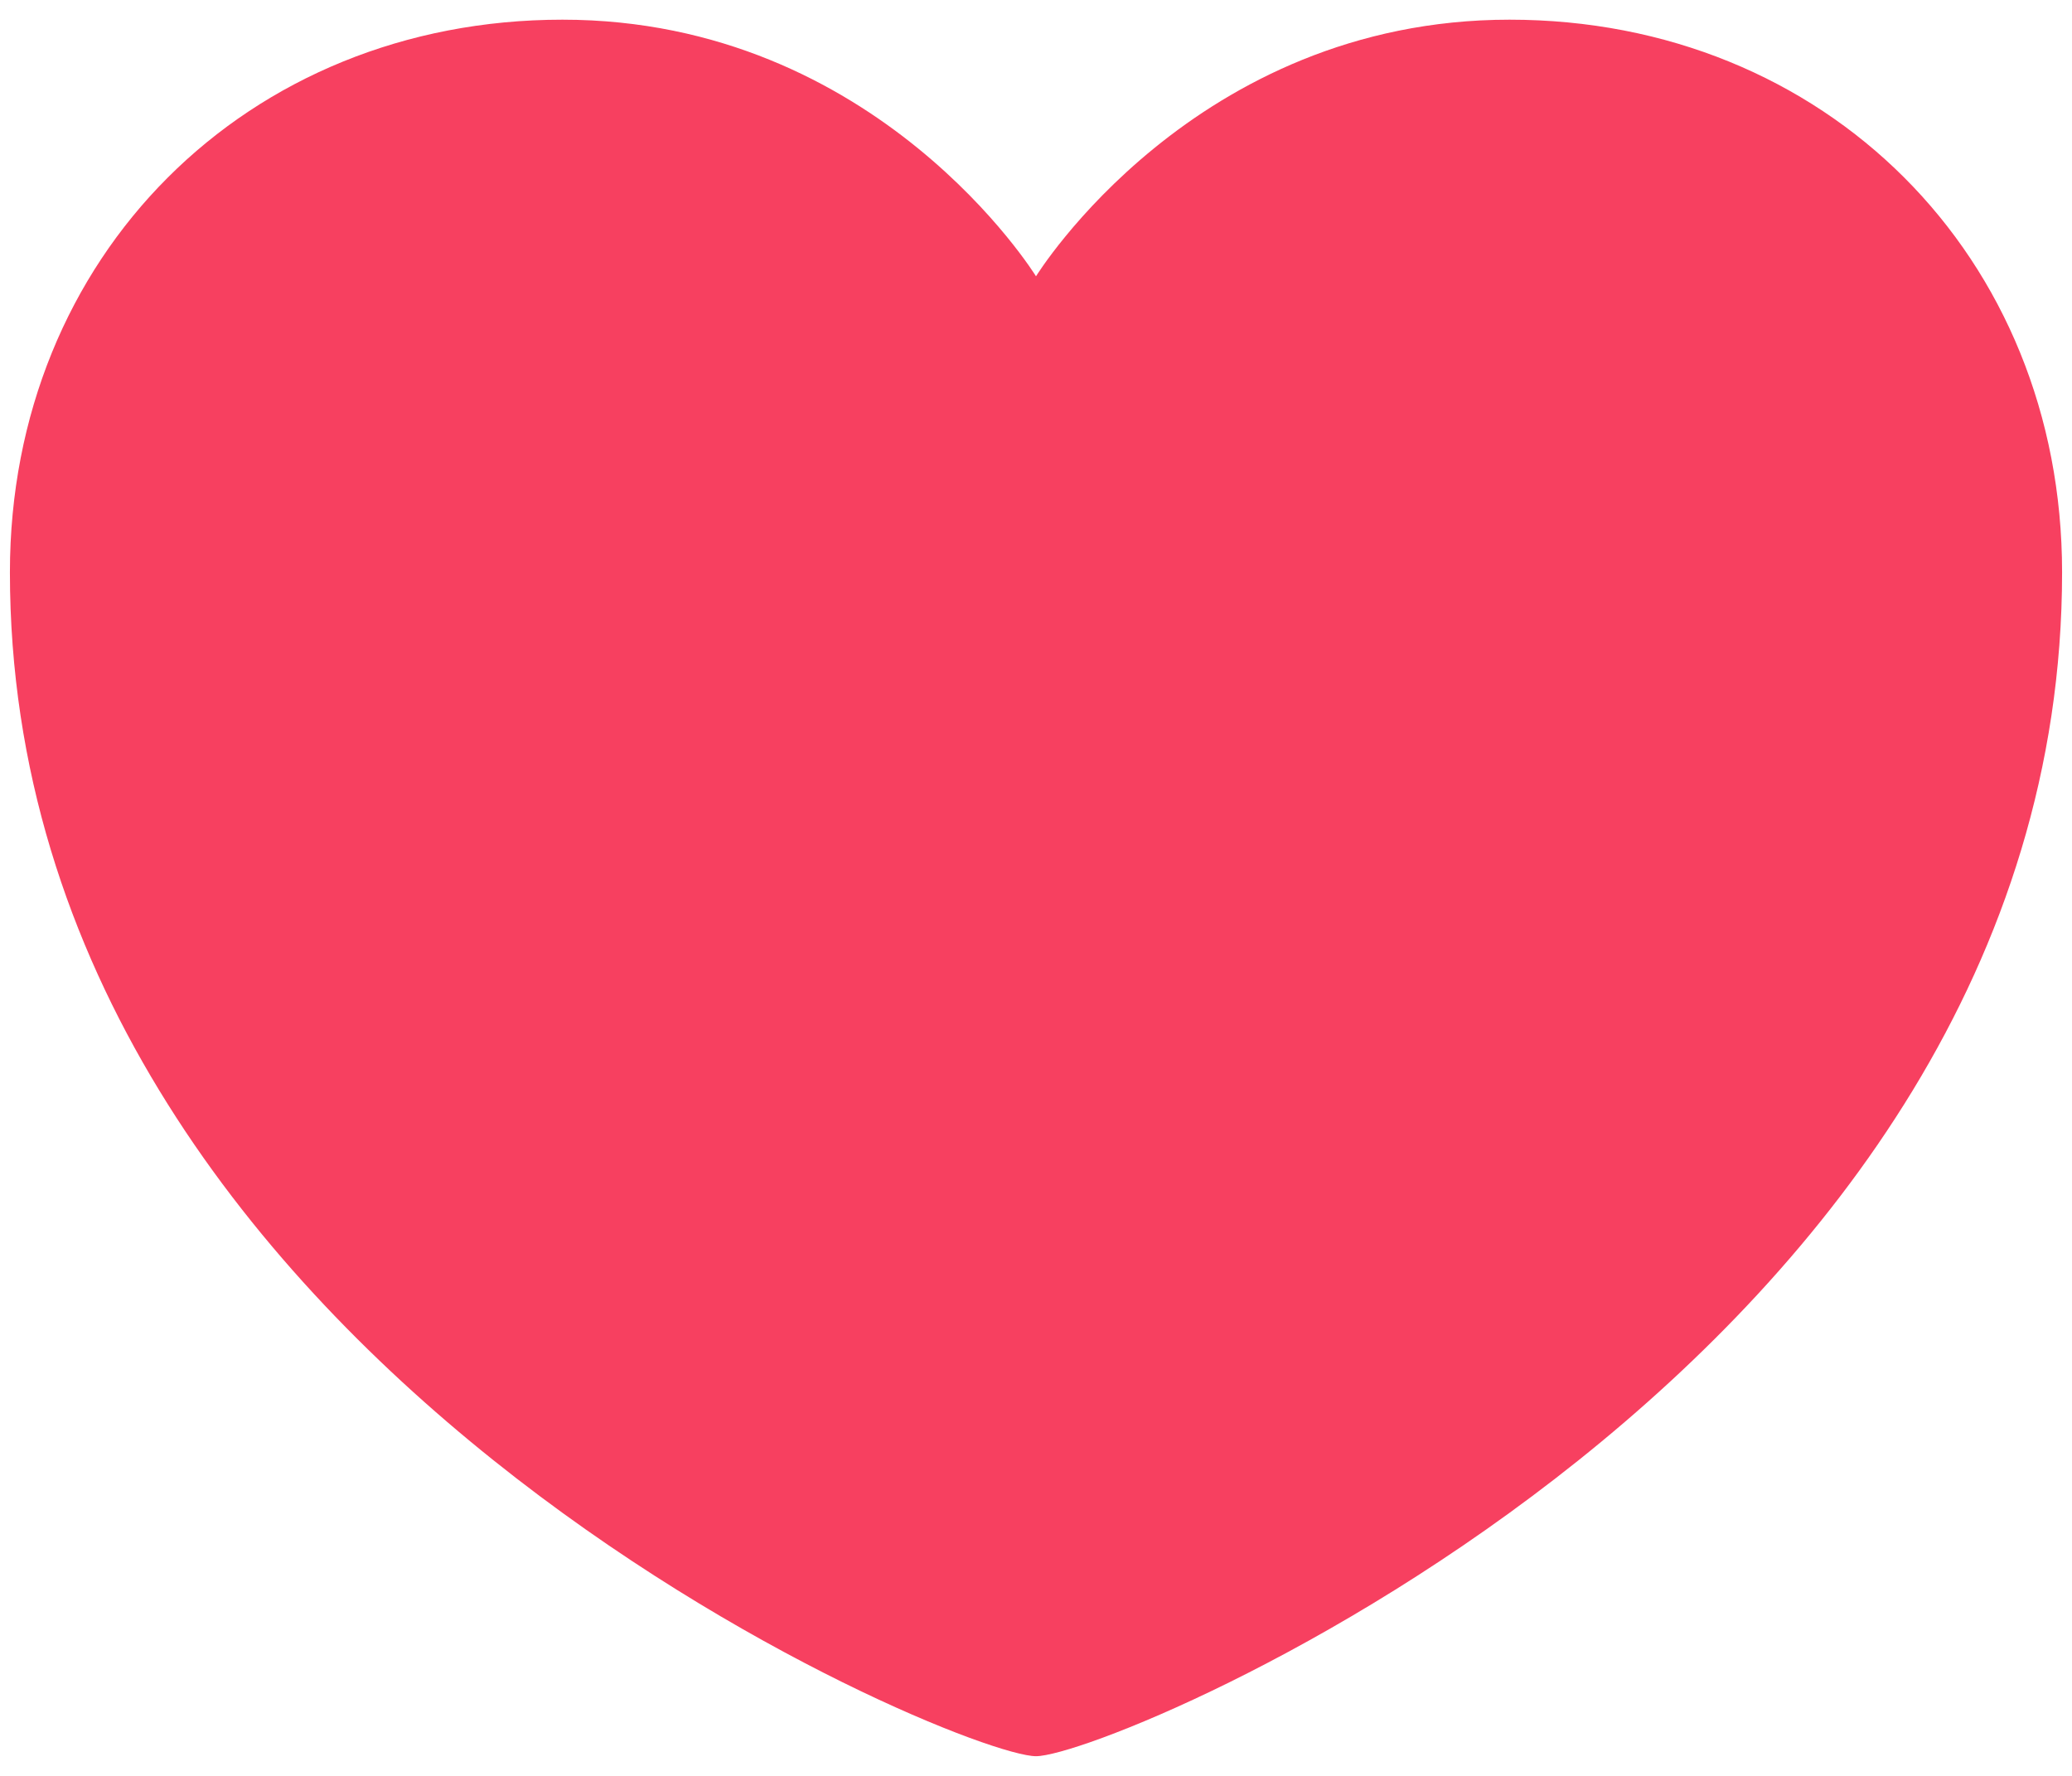 <svg xmlns="http://www.w3.org/2000/svg" width="14" height="12" viewBox="0 0 14 12"><path fill="#F74060" fill-rule="evenodd" d="M7 11.867c-.533 0-6.933-2.667-6.933-8C.067 1.733 1.667.133 3.8.133S7 1.867 7 1.867 8.067.133 10.2.133s3.733 1.6 3.733 3.734c0 5.333-6.4 8-6.933 8z"/></svg>